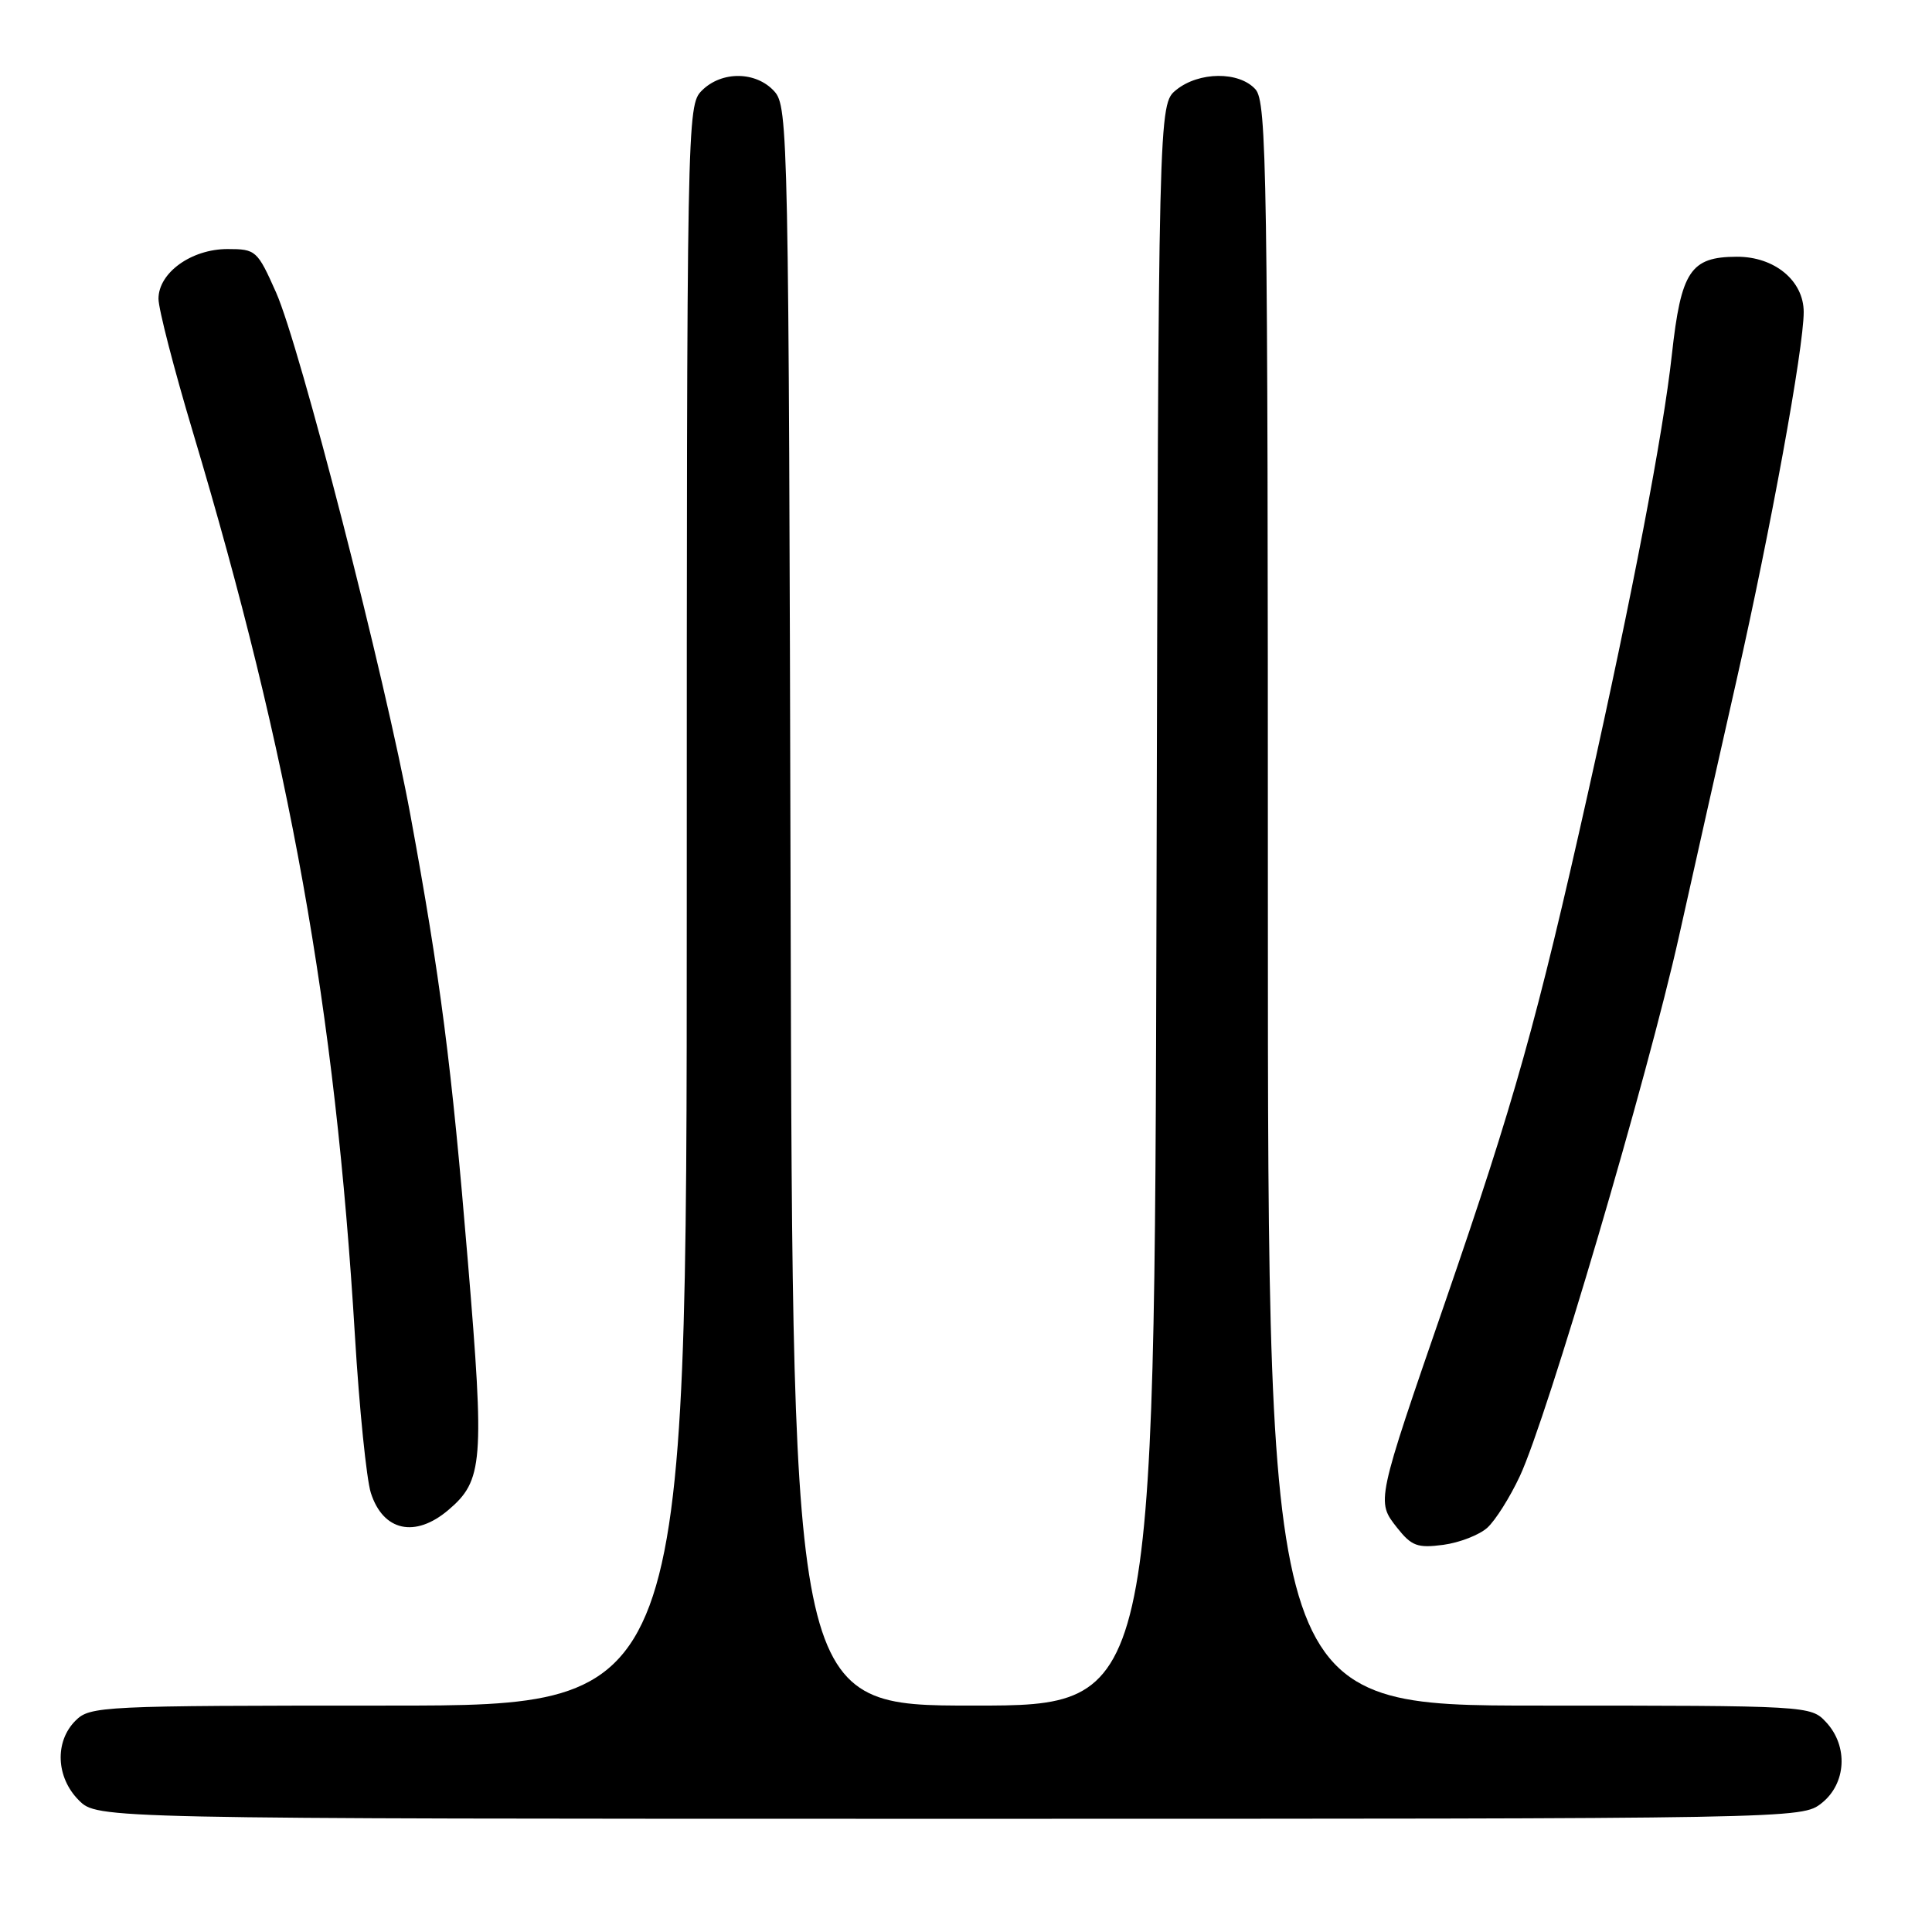 <?xml version="1.0" encoding="UTF-8" standalone="no"?>
<!DOCTYPE svg PUBLIC "-//W3C//DTD SVG 1.1//EN" "http://www.w3.org/Graphics/SVG/1.1/DTD/svg11.dtd" >
<svg xmlns="http://www.w3.org/2000/svg" xmlns:xlink="http://www.w3.org/1999/xlink" version="1.1" viewBox="0 0 256 256">
 <g >
 <path fill="currentColor"
d=" M 241.37 238.93 C 244.65 236.34 244.93 231.37 241.96 228.19 C 239.94 226.02 239.67 226.00 203.96 226.00 C 168.00 226.00 168.00 226.00 168.00 119.83 C 168.00 22.44 167.86 13.51 166.35 11.83 C 164.18 9.43 158.87 9.48 155.86 11.91 C 153.50 13.82 153.50 13.82 153.24 119.91 C 152.97 226.00 152.97 226.00 129.00 226.00 C 105.03 226.00 105.03 226.00 104.76 120.10 C 104.51 17.57 104.44 14.14 102.60 12.10 C 100.18 9.43 95.62 9.38 93.00 12.00 C 91.03 13.97 91.00 15.33 91.00 120.00 C 91.00 226.00 91.00 226.00 51.50 226.00 C 13.33 226.00 11.93 226.07 10.00 228.00 C 7.22 230.78 7.42 235.52 10.45 238.55 C 12.91 241.00 12.91 241.00 125.82 241.00 C 238.53 241.00 238.73 241.00 241.37 238.93 Z  M 197.08 202.43 C 198.14 201.47 200.08 198.40 201.39 195.59 C 205.00 187.88 218.33 142.66 222.49 124.00 C 224.51 114.92 227.95 99.62 230.13 90.00 C 234.61 70.20 239.00 46.13 239.00 41.35 C 239.00 37.19 235.12 33.99 230.12 34.02 C 223.99 34.04 222.75 35.92 221.53 47.00 C 220.38 57.47 216.31 78.73 210.43 105.00 C 203.64 135.34 200.67 145.91 191.50 172.50 C 182.32 199.09 182.36 198.92 185.12 202.43 C 187.04 204.86 187.82 205.15 191.24 204.70 C 193.39 204.41 196.02 203.39 197.08 202.43 Z  M 59.39 200.10 C 64.02 196.18 64.21 193.74 62.00 167.21 C 59.82 140.95 58.36 129.66 54.38 108.00 C 51.02 89.75 39.74 45.86 36.58 38.75 C 34.10 33.18 33.91 33.00 30.15 33.00 C 25.36 33.00 21.00 36.14 21.00 39.59 C 21.00 40.93 23.05 48.88 25.56 57.26 C 38.43 100.26 44.42 133.68 47.03 177.00 C 47.61 186.62 48.56 195.99 49.14 197.82 C 50.76 202.88 54.99 203.82 59.39 200.10 Z "/>
</g>
</svg>